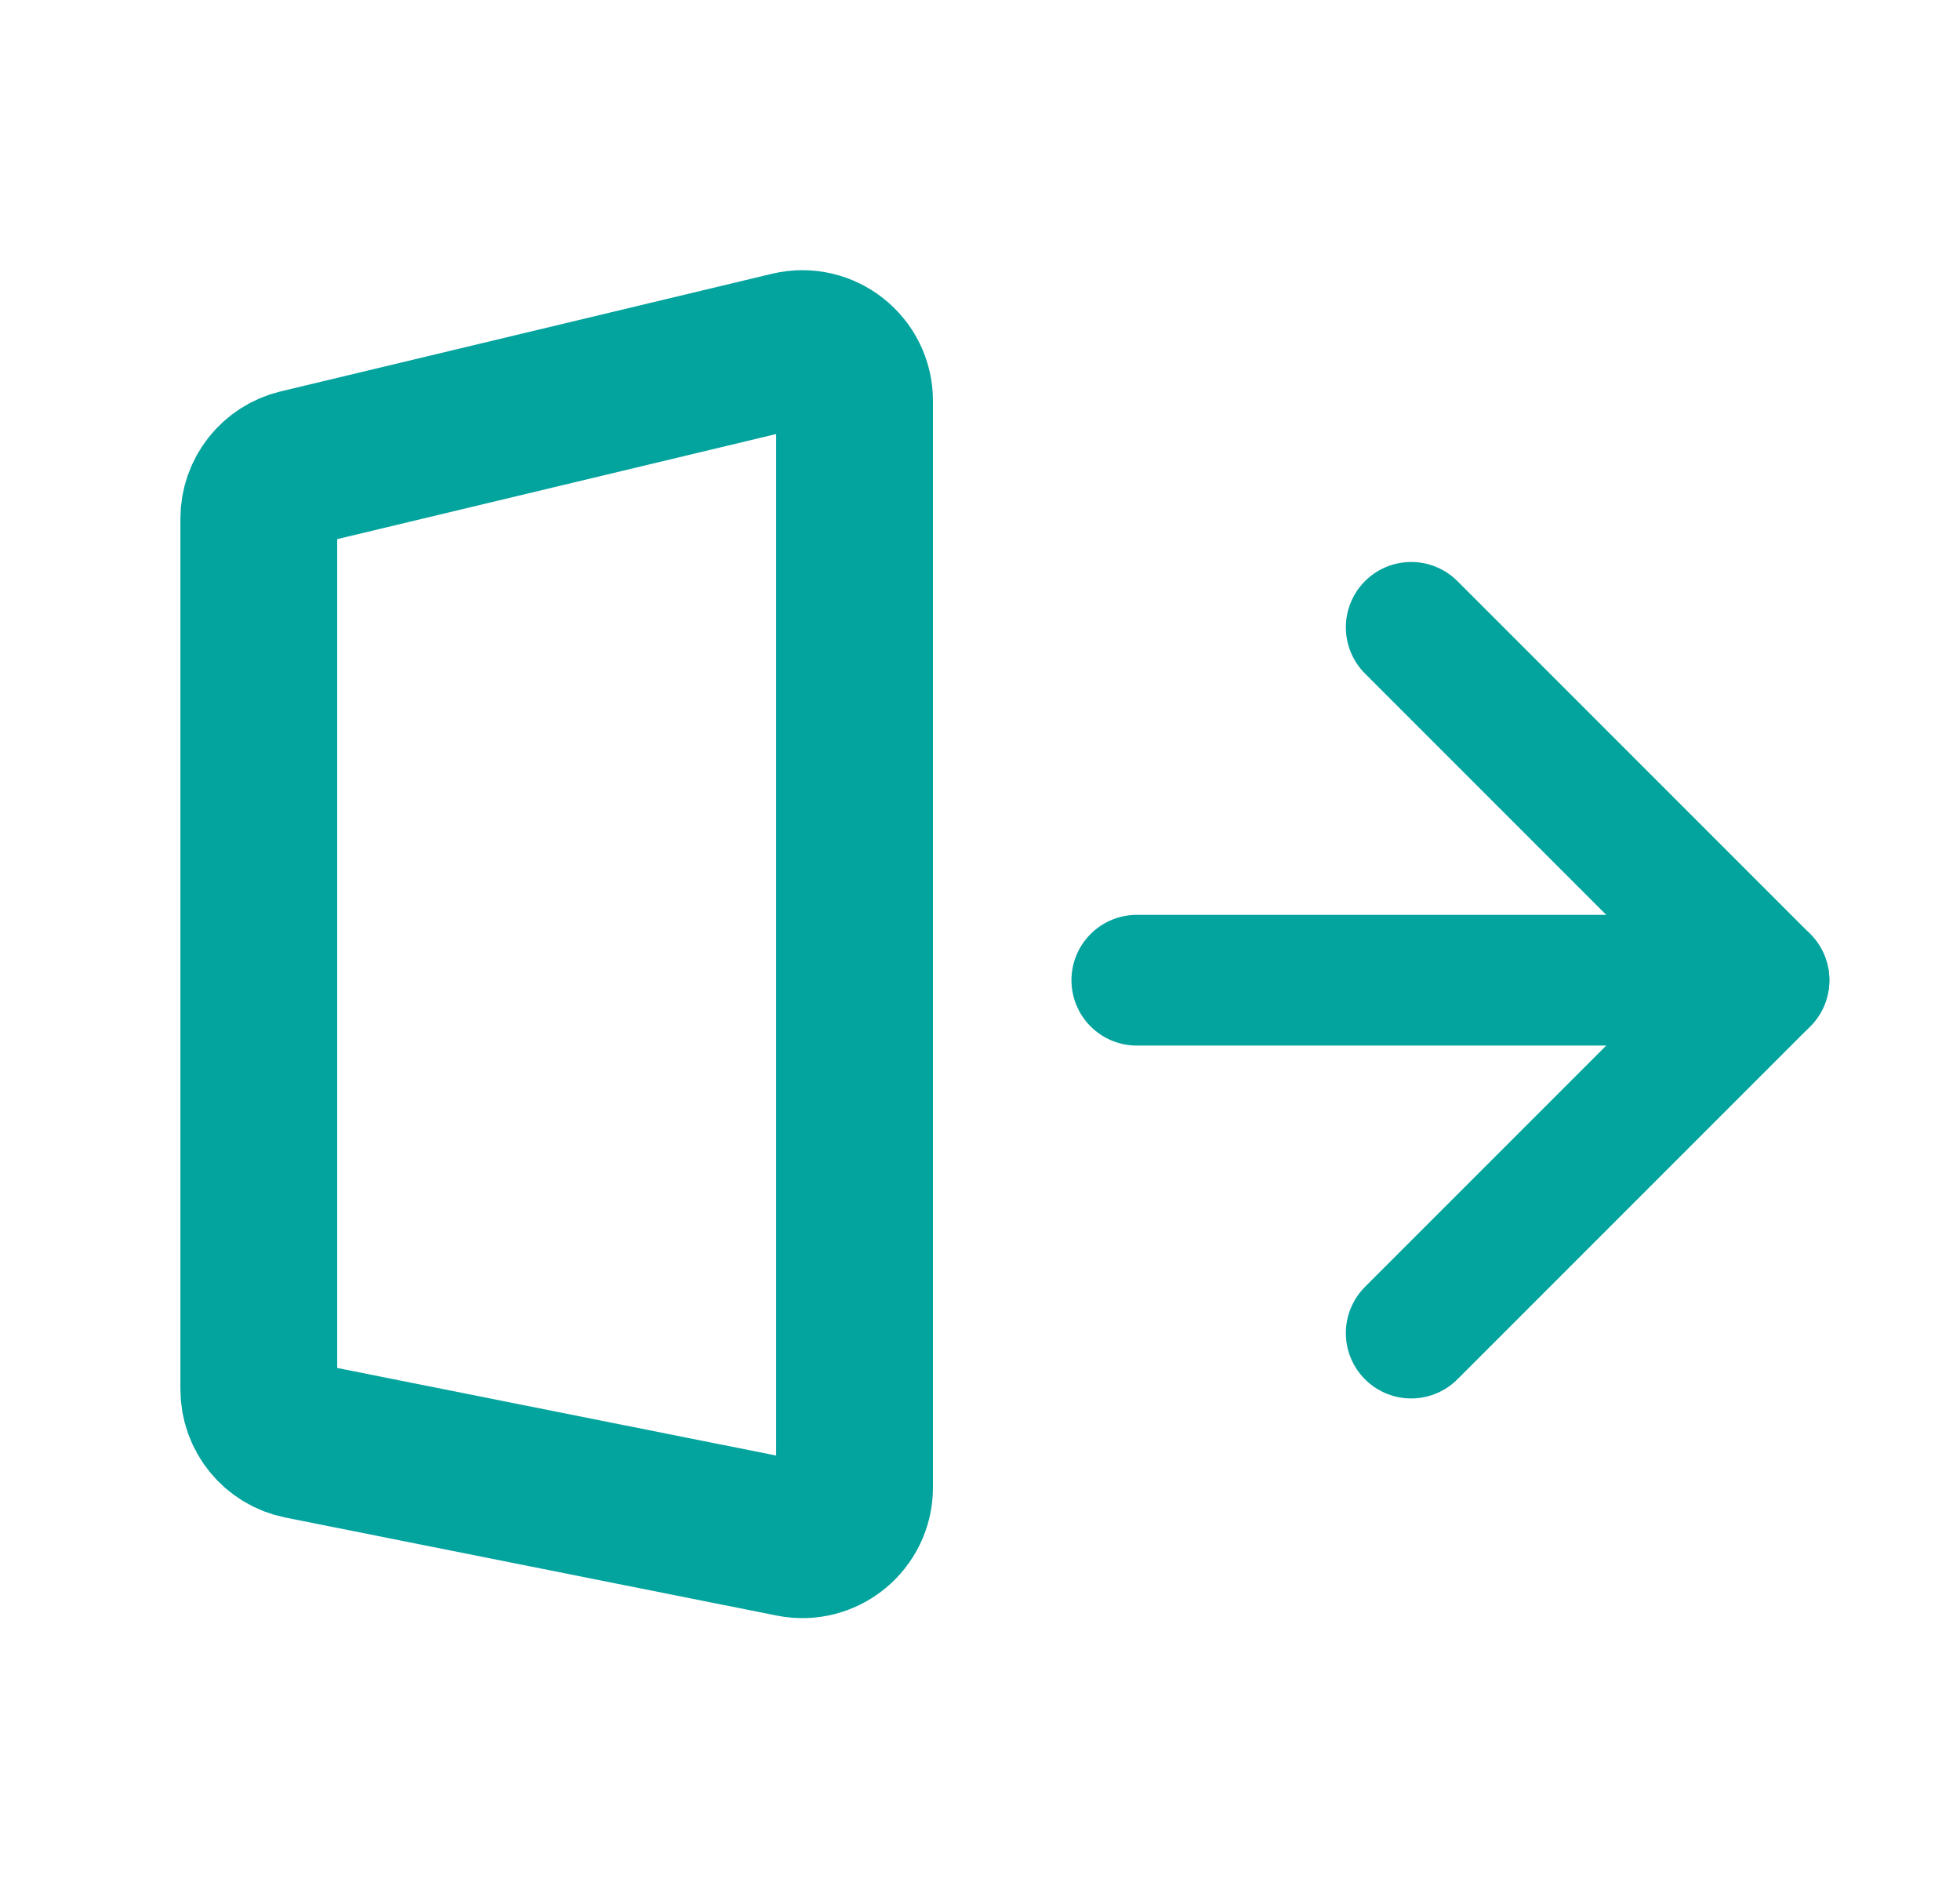 <svg width="25" height="24" viewBox="0 0 25 24" fill="none" xmlns="http://www.w3.org/2000/svg">
<g clip-path="url(#clip0_3187_3807)">
<path d="M18 17L22.5 12.5L18 8" stroke="#03A39E" stroke-width="1.667" stroke-linecap="round" stroke-linejoin="round"/>
<path d="M14.5 12.5L22.5 12.5" stroke="#03A39E" stroke-width="1.667" stroke-linecap="round" stroke-linejoin="round"/>
<path d="M10.079 4.464C10.498 4.364 10.9 4.682 10.9 5.112V18.968C10.9 19.388 10.516 19.704 10.104 19.622L3.837 18.372C3.525 18.31 3.301 18.036 3.301 17.718V6.612C3.301 6.304 3.513 6.036 3.812 5.964L10.079 4.464Z" stroke="#03A39E" stroke-width="2"/>
</g>
<defs>
<clipPath id="clip0_3187_3807">
<rect width="24" height="24" fill="white" transform="translate(0.5)"/>
</clipPath>
</defs>
</svg>
